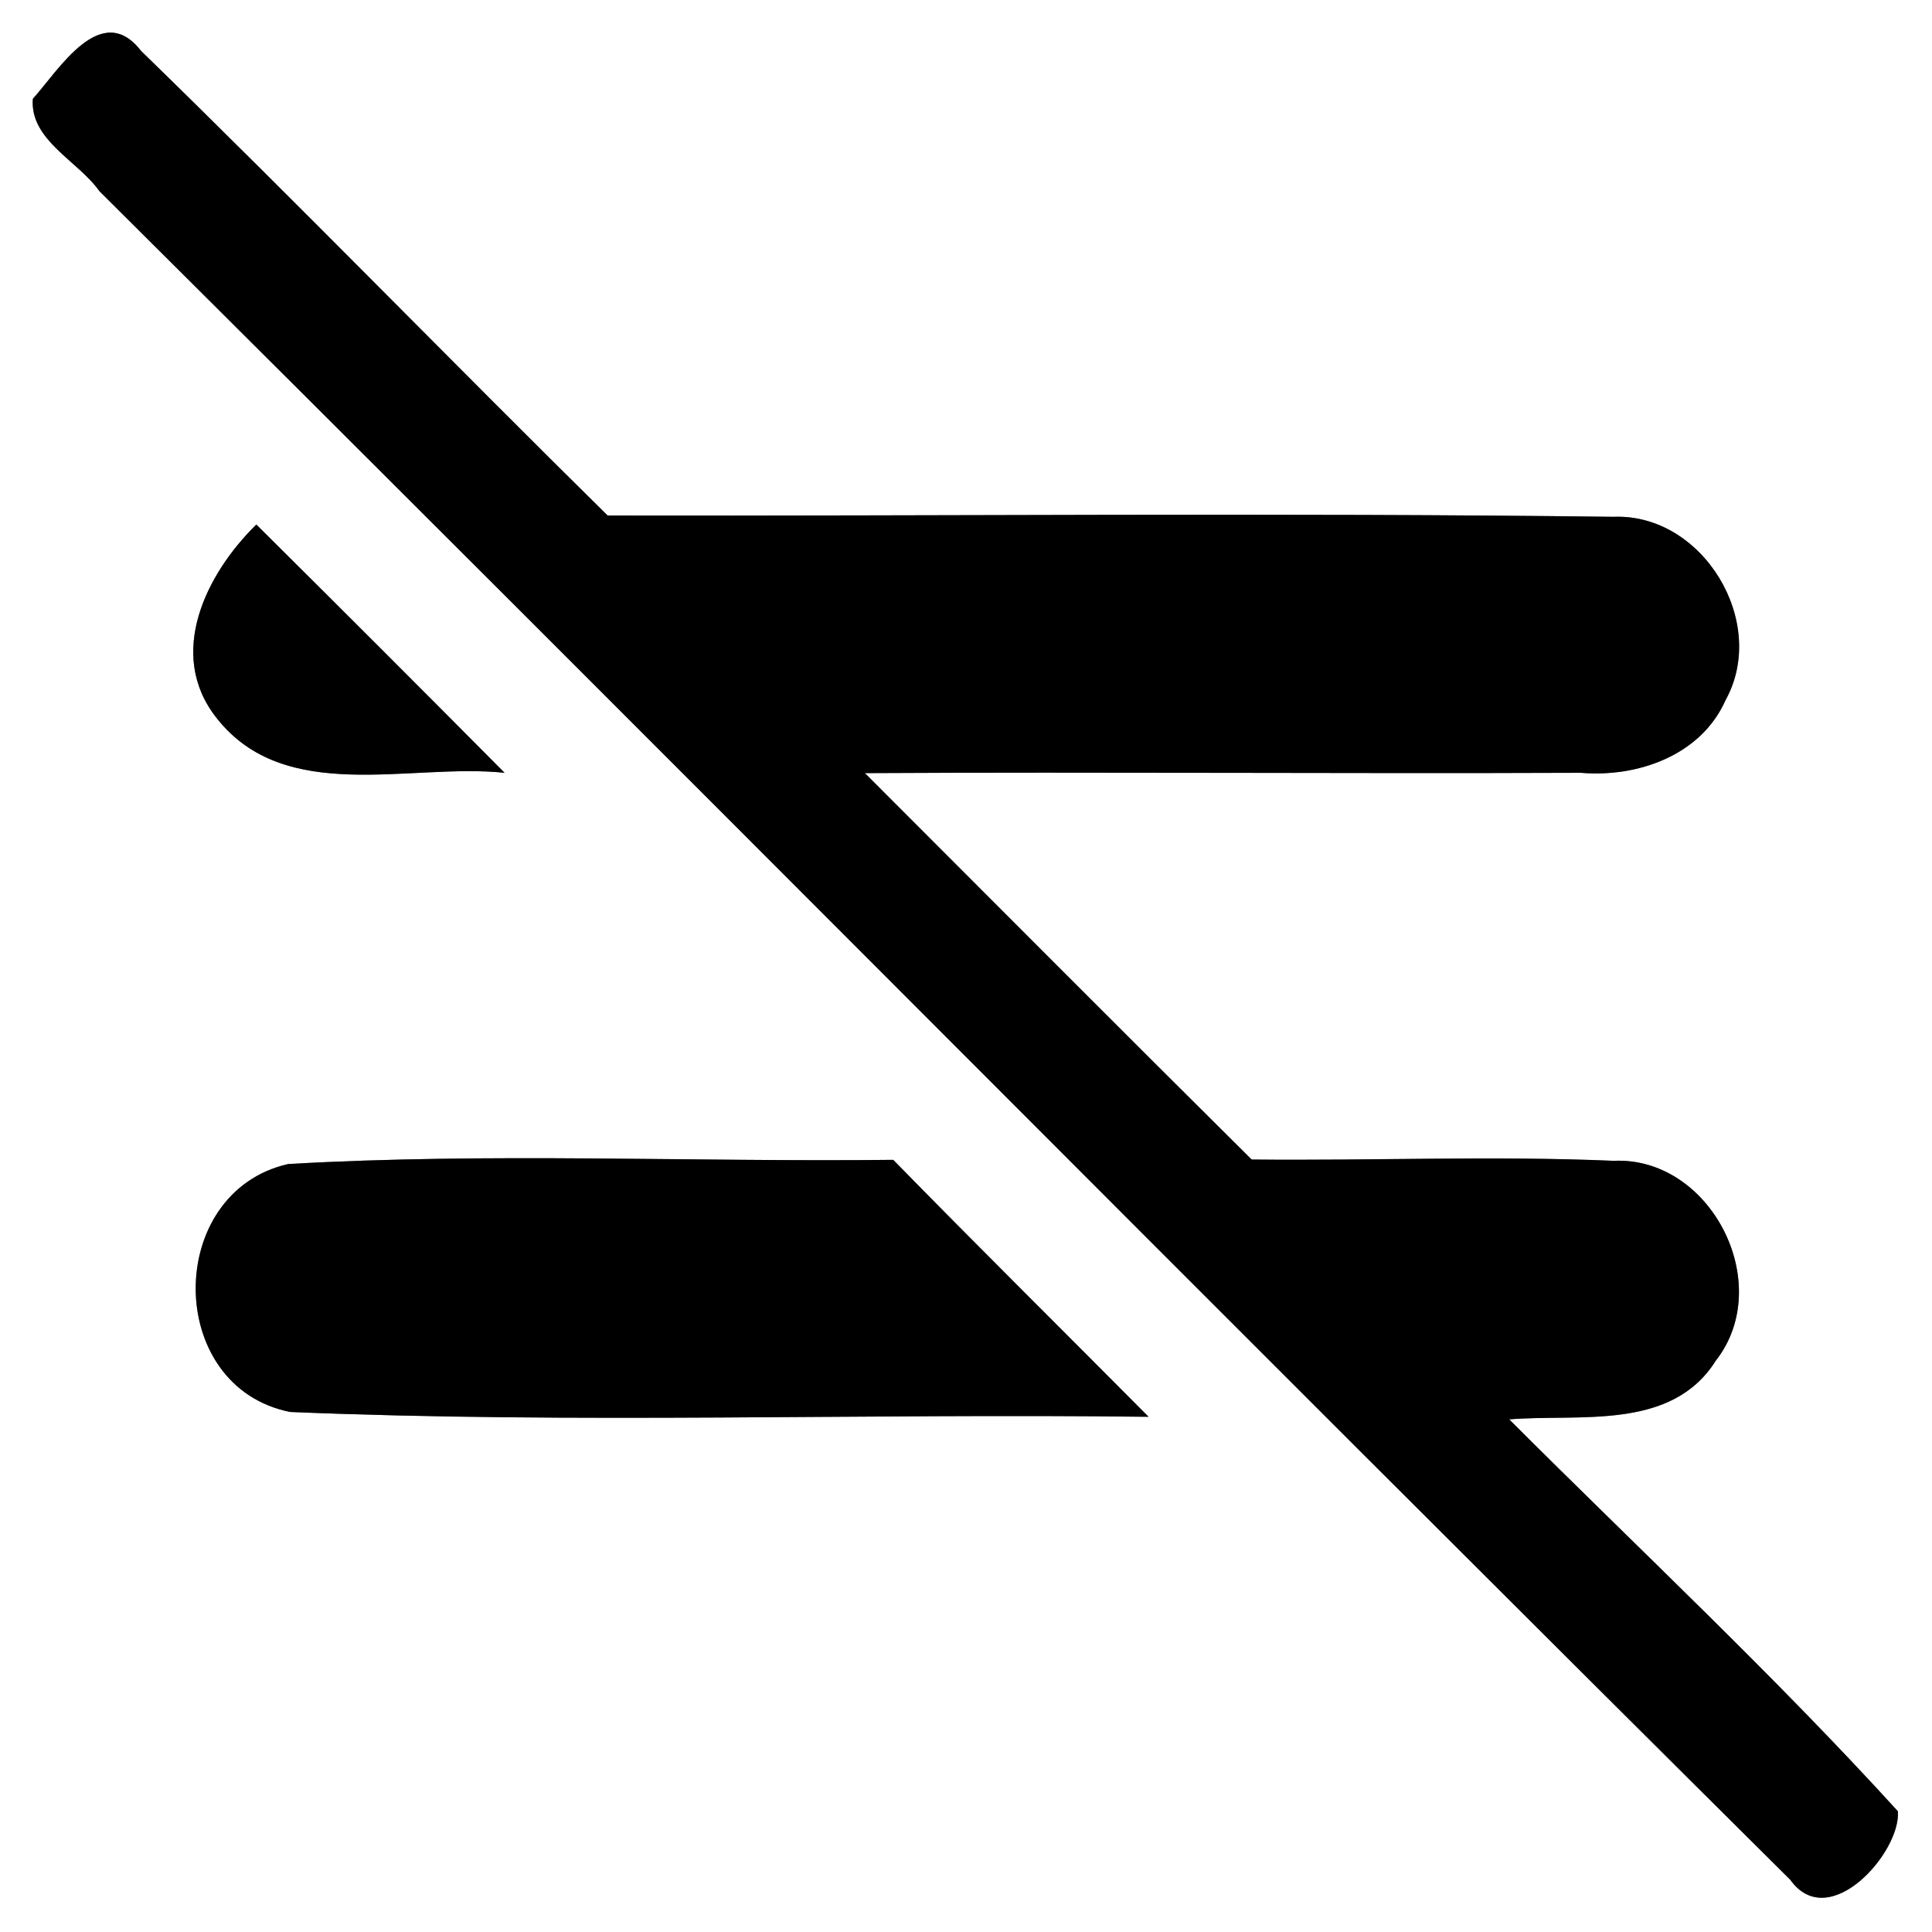 <?xml version="1.0" encoding="UTF-8" ?>
<!DOCTYPE svg PUBLIC "-//W3C//DTD SVG 1.1//EN" "http://www.w3.org/Graphics/SVG/1.1/DTD/svg11.dtd">
<svg width="60pt" height="60pt" viewBox="0 0 60 60" version="1.1" xmlns="http://www.w3.org/2000/svg">
<rect x="0" y="0" width="60" height="60" fill="#808080" stroke="none"/>
<g id="#ffffffff">
<path fill="#ffffff" opacity="1.00" d=" M 0.00 0.00 L 60.00 0.00 L 60.00 60.00 L 0.00 60.00 L 0.00 0.00 M 1.02 3.07 C 0.92 4.35 2.43 5.00 3.09 5.94 C 20.63 23.38 38.05 40.95 55.60 58.38 C 56.80 60.06 59.04 57.52 58.94 56.25 C 55.10 52.03 50.91 48.12 46.87 44.08 C 49.06 43.90 51.91 44.45 53.29 42.25 C 55.15 39.87 53.13 35.91 50.11 36.05 C 46.37 35.89 42.62 36.05 38.87 36.01 C 34.85 32.02 30.86 28.01 26.86 24.01 C 34.27 23.97 41.68 24.03 49.09 24.00 C 50.86 24.15 52.83 23.46 53.59 21.74 C 54.93 19.32 52.88 15.94 50.11 16.05 C 39.70 15.92 29.28 16.03 18.87 16.01 C 14.01 11.22 9.26 6.33 4.38 1.58 C 3.14 -0.02 1.82 2.18 1.02 3.07 M 6.72 22.29 C 8.85 25.02 12.73 23.69 15.67 24.00 C 13.11 21.42 10.54 18.85 7.96 16.29 C 6.40 17.82 5.16 20.31 6.72 22.29 M 9.01 43.85 C 17.88 44.22 26.79 43.89 35.67 44.00 C 33.03 41.34 30.36 38.70 27.74 36.02 C 21.48 36.09 15.20 35.79 8.95 36.15 C 5.11 37.02 5.11 43.07 9.01 43.85 Z" />
</g>
<g id="#000000ff">
<path fill="#000000" opacity="1.00" d=" M 1.02 3.07 C 1.82 2.18 3.14 -0.02 4.38 1.58 C 9.26 6.33 14.01 11.22 18.87 16.01 C 29.28 16.03 39.70 15.92 50.11 16.05 C 52.88 15.94 54.93 19.32 53.59 21.74 C 52.83 23.46 50.86 24.15 49.09 24.00 C 41.68 24.03 34.27 23.97 26.86 24.01 C 30.86 28.01 34.85 32.02 38.87 36.01 C 42.62 36.05 46.37 35.89 50.11 36.05 C 53.13 35.91 55.15 39.87 53.29 42.25 C 51.91 44.45 49.06 43.90 46.87 44.08 C 50.91 48.12 55.10 52.03 58.94 56.25 C 59.04 57.52 56.80 60.06 55.60 58.38 C 38.05 40.95 20.63 23.38 3.09 5.94 C 2.43 5.00 0.92 4.35 1.02 3.07 Z" />
<path fill="#000000" opacity="1.00" d=" M 6.72 22.29 C 5.16 20.31 6.40 17.82 7.96 16.29 C 10.54 18.85 13.11 21.42 15.67 24.00 C 12.73 23.69 8.85 25.02 6.72 22.29 Z" />
<path fill="#000000" opacity="1.00" d=" M 9.01 43.85 C 5.11 43.07 5.11 37.02 8.95 36.15 C 15.20 35.79 21.48 36.09 27.74 36.02 C 30.36 38.70 33.03 41.34 35.67 44.00 C 26.79 43.89 17.88 44.22 9.01 43.85 Z" />
</g>
</svg>
